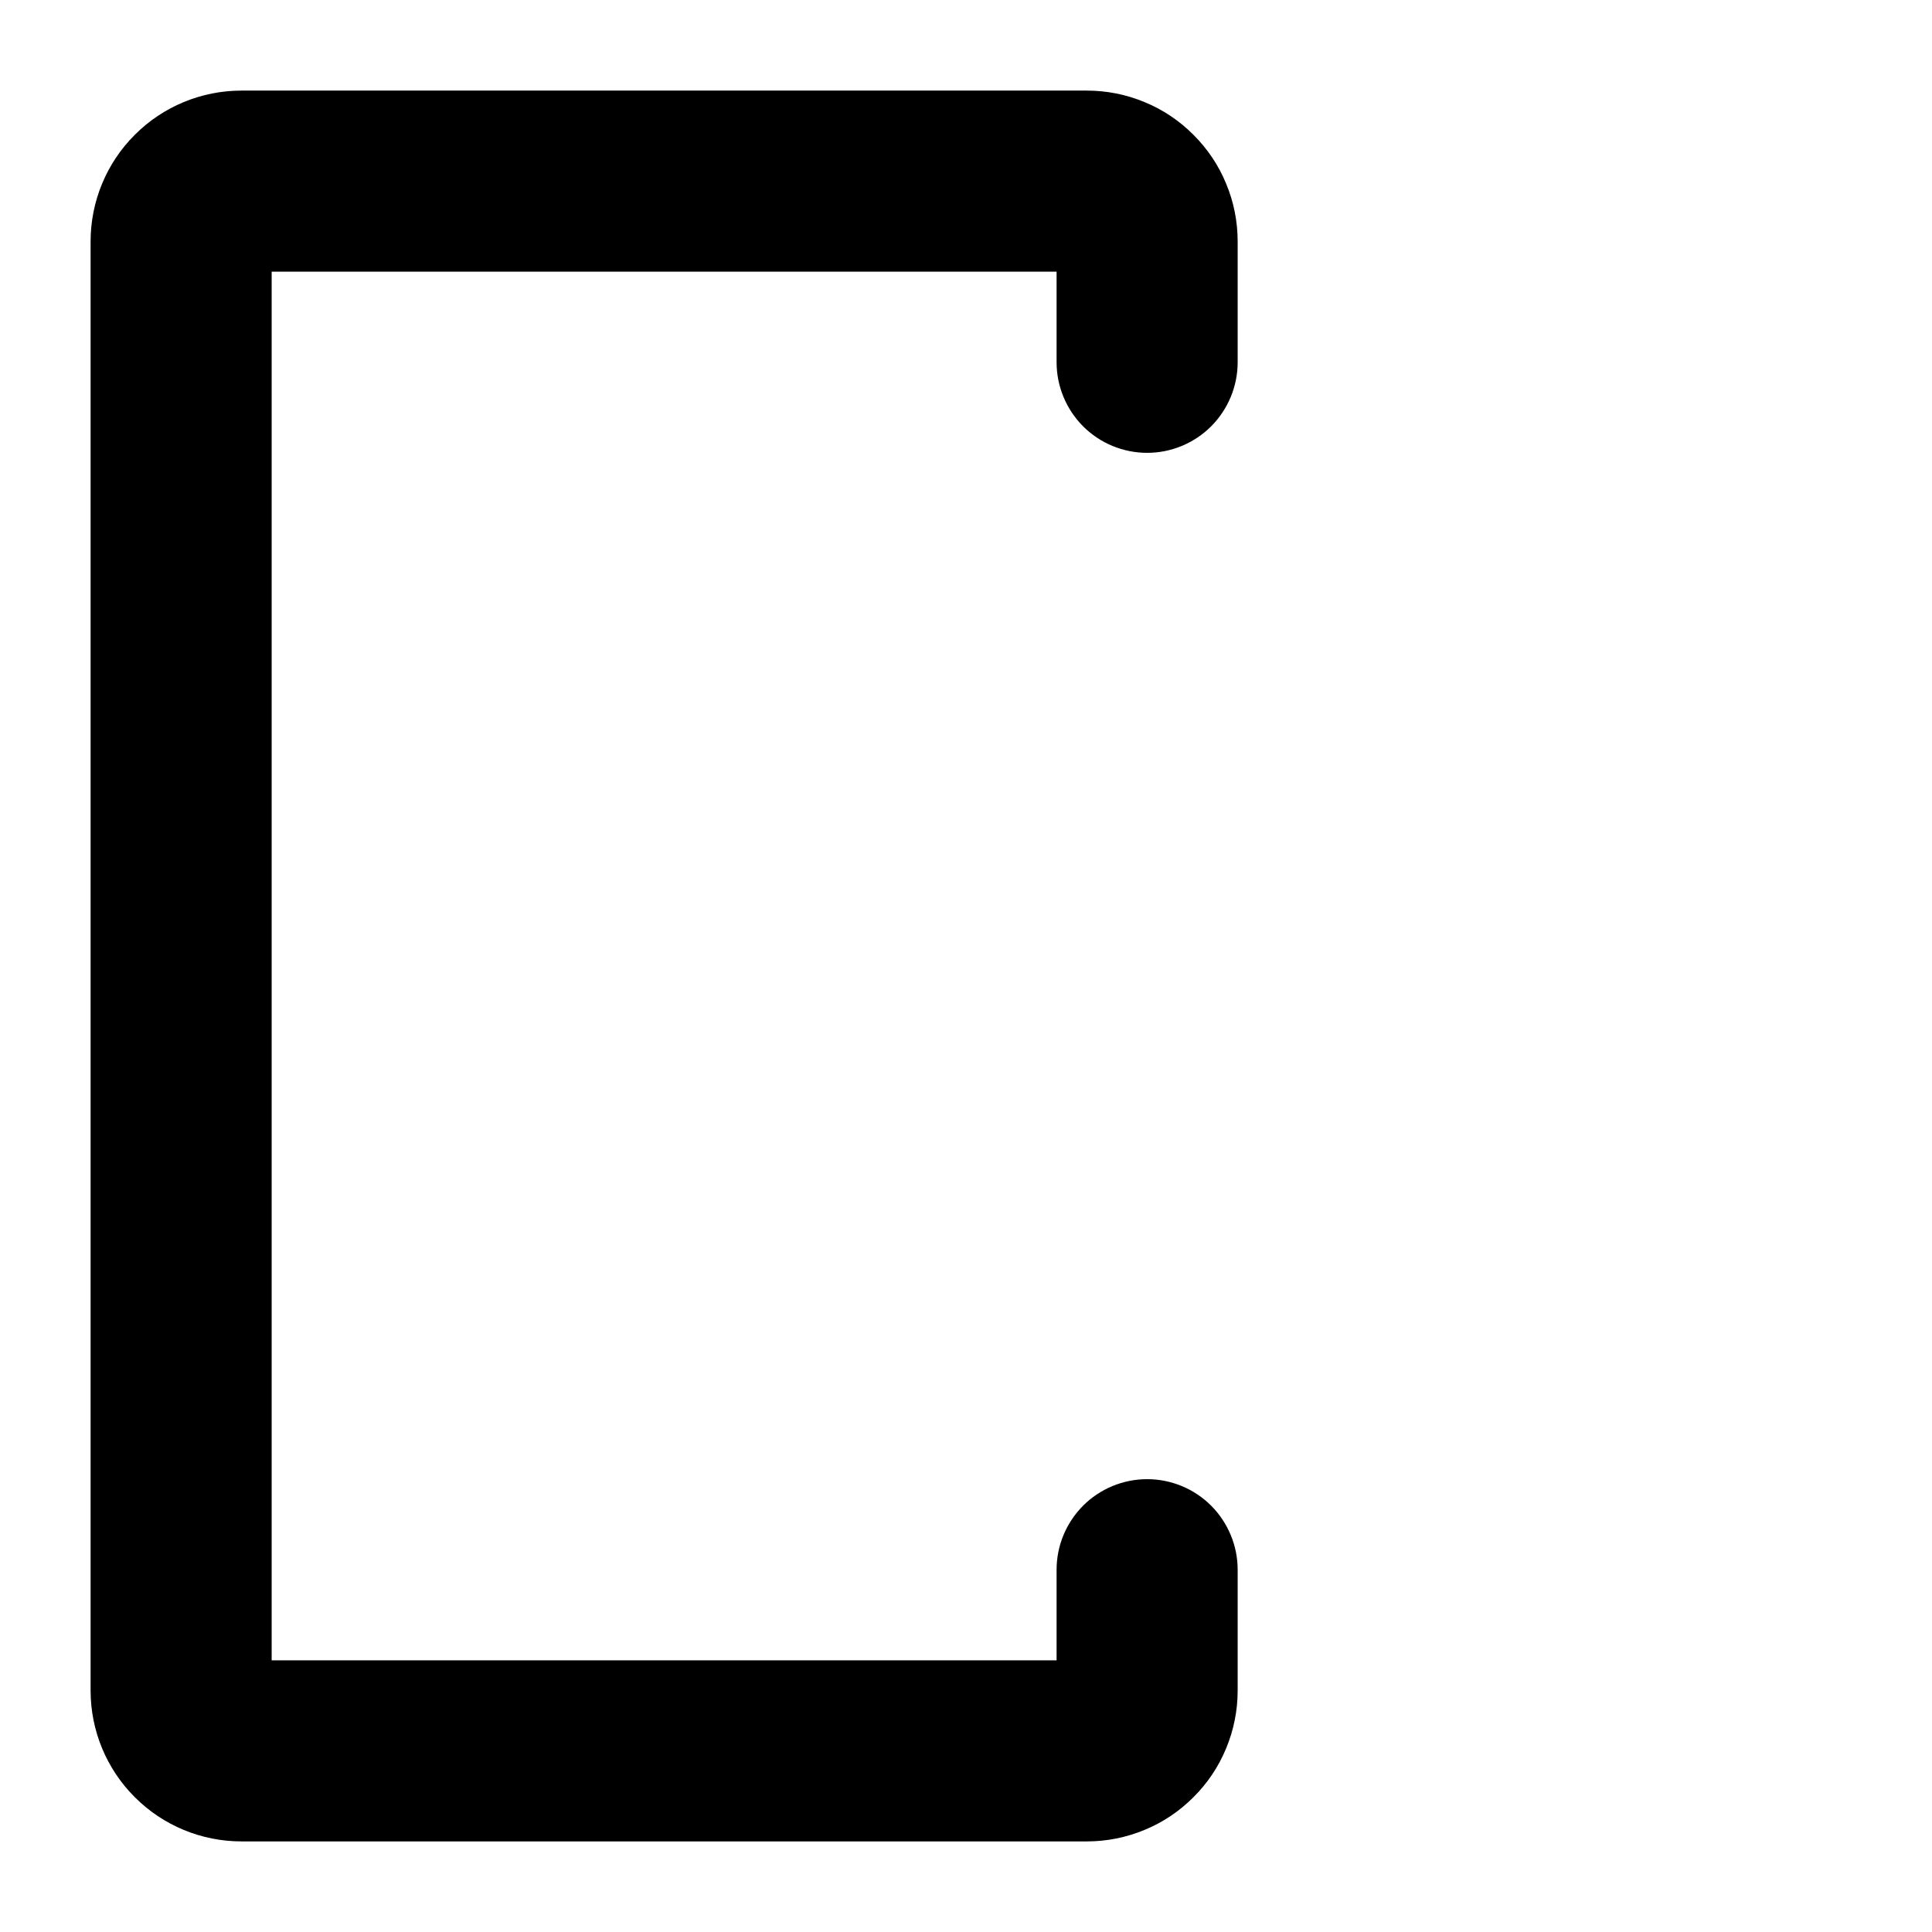 <svg width="18" height="18" viewBox="0 0 18 18" fill="none" xmlns="http://www.w3.org/2000/svg">
    <path
        d="M10.688 13.781C10.464 13.781 10.249 13.87 10.091 14.028C9.933 14.187 9.844 14.401 9.844 14.625V15.469H2.531V2.531H9.844V3.375C9.844 3.599 9.933 3.813 10.091 3.972C10.249 4.13 10.464 4.219 10.688 4.219C10.911 4.219 11.126 4.13 11.284 3.972C11.442 3.813 11.531 3.599 11.531 3.375V2.25C11.531 2.065 11.495 1.882 11.424 1.712C11.354 1.541 11.25 1.386 11.119 1.256C10.989 1.125 10.834 1.021 10.663 0.951C10.492 0.88 10.31 0.844 10.125 0.844H2.25C1.877 0.844 1.519 0.992 1.256 1.256C0.992 1.519 0.844 1.877 0.844 2.25V15.75C0.844 16.123 0.992 16.481 1.256 16.744C1.519 17.008 1.877 17.156 2.25 17.156H10.125C10.31 17.156 10.492 17.12 10.663 17.049C10.834 16.979 10.989 16.875 11.119 16.744C11.25 16.614 11.354 16.459 11.424 16.288C11.495 16.117 11.531 15.935 11.531 15.75V14.625C11.531 14.401 11.442 14.187 11.284 14.028C11.126 13.87 10.911 13.781 10.688 13.781Z"
        fill="currentColor" />
</svg>
